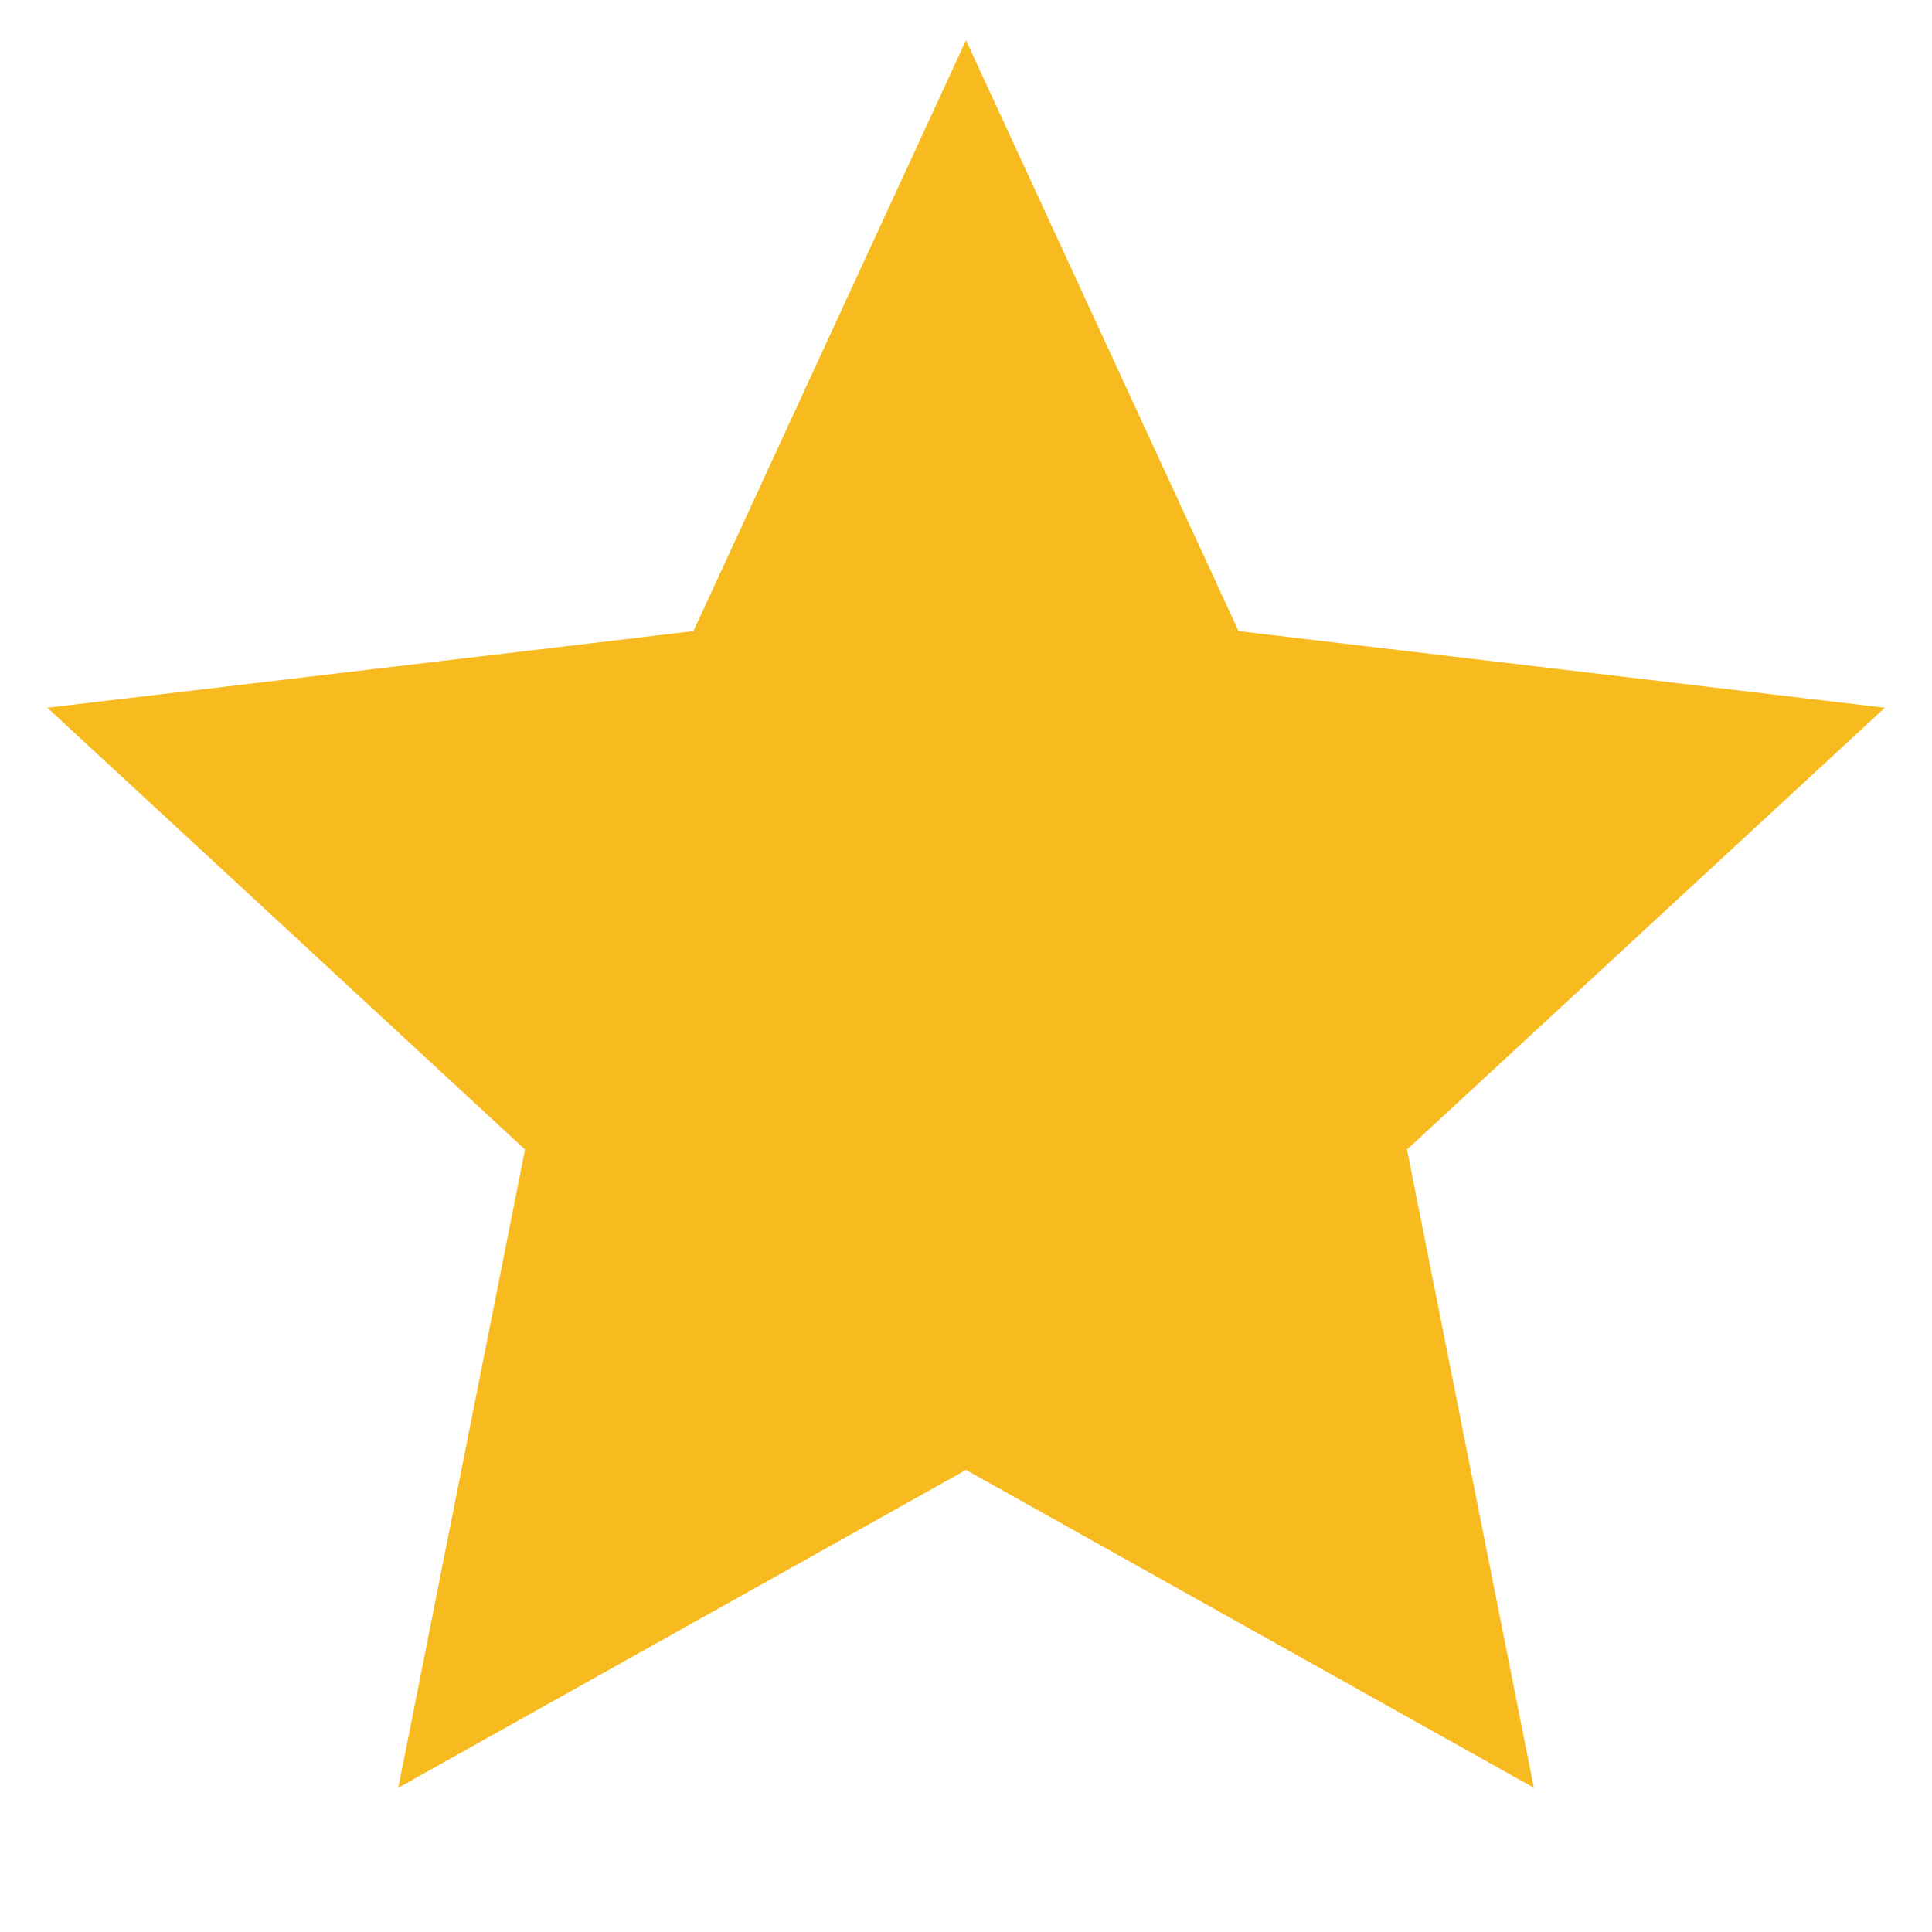 <svg width="12" height="12" viewBox="0 0 12 12" fill="none" xmlns="http://www.w3.org/2000/svg">
<g id="star-fill" clip-path="url(#clip0_1255_303)">
<path id="Vector" d="M6 9.13L2.474 11.104L3.261 7.14L0.294 4.396L4.307 3.92L6 0.25L7.693 3.92L11.707 4.396L8.739 7.14L9.527 11.104L6 9.13Z" fill="#F7BA1F"/>
</g>
<defs>
<clipPath id="clip0_1255_303">
<rect width="12" height="12" fill="white"/>
</clipPath>
</defs>
</svg>

